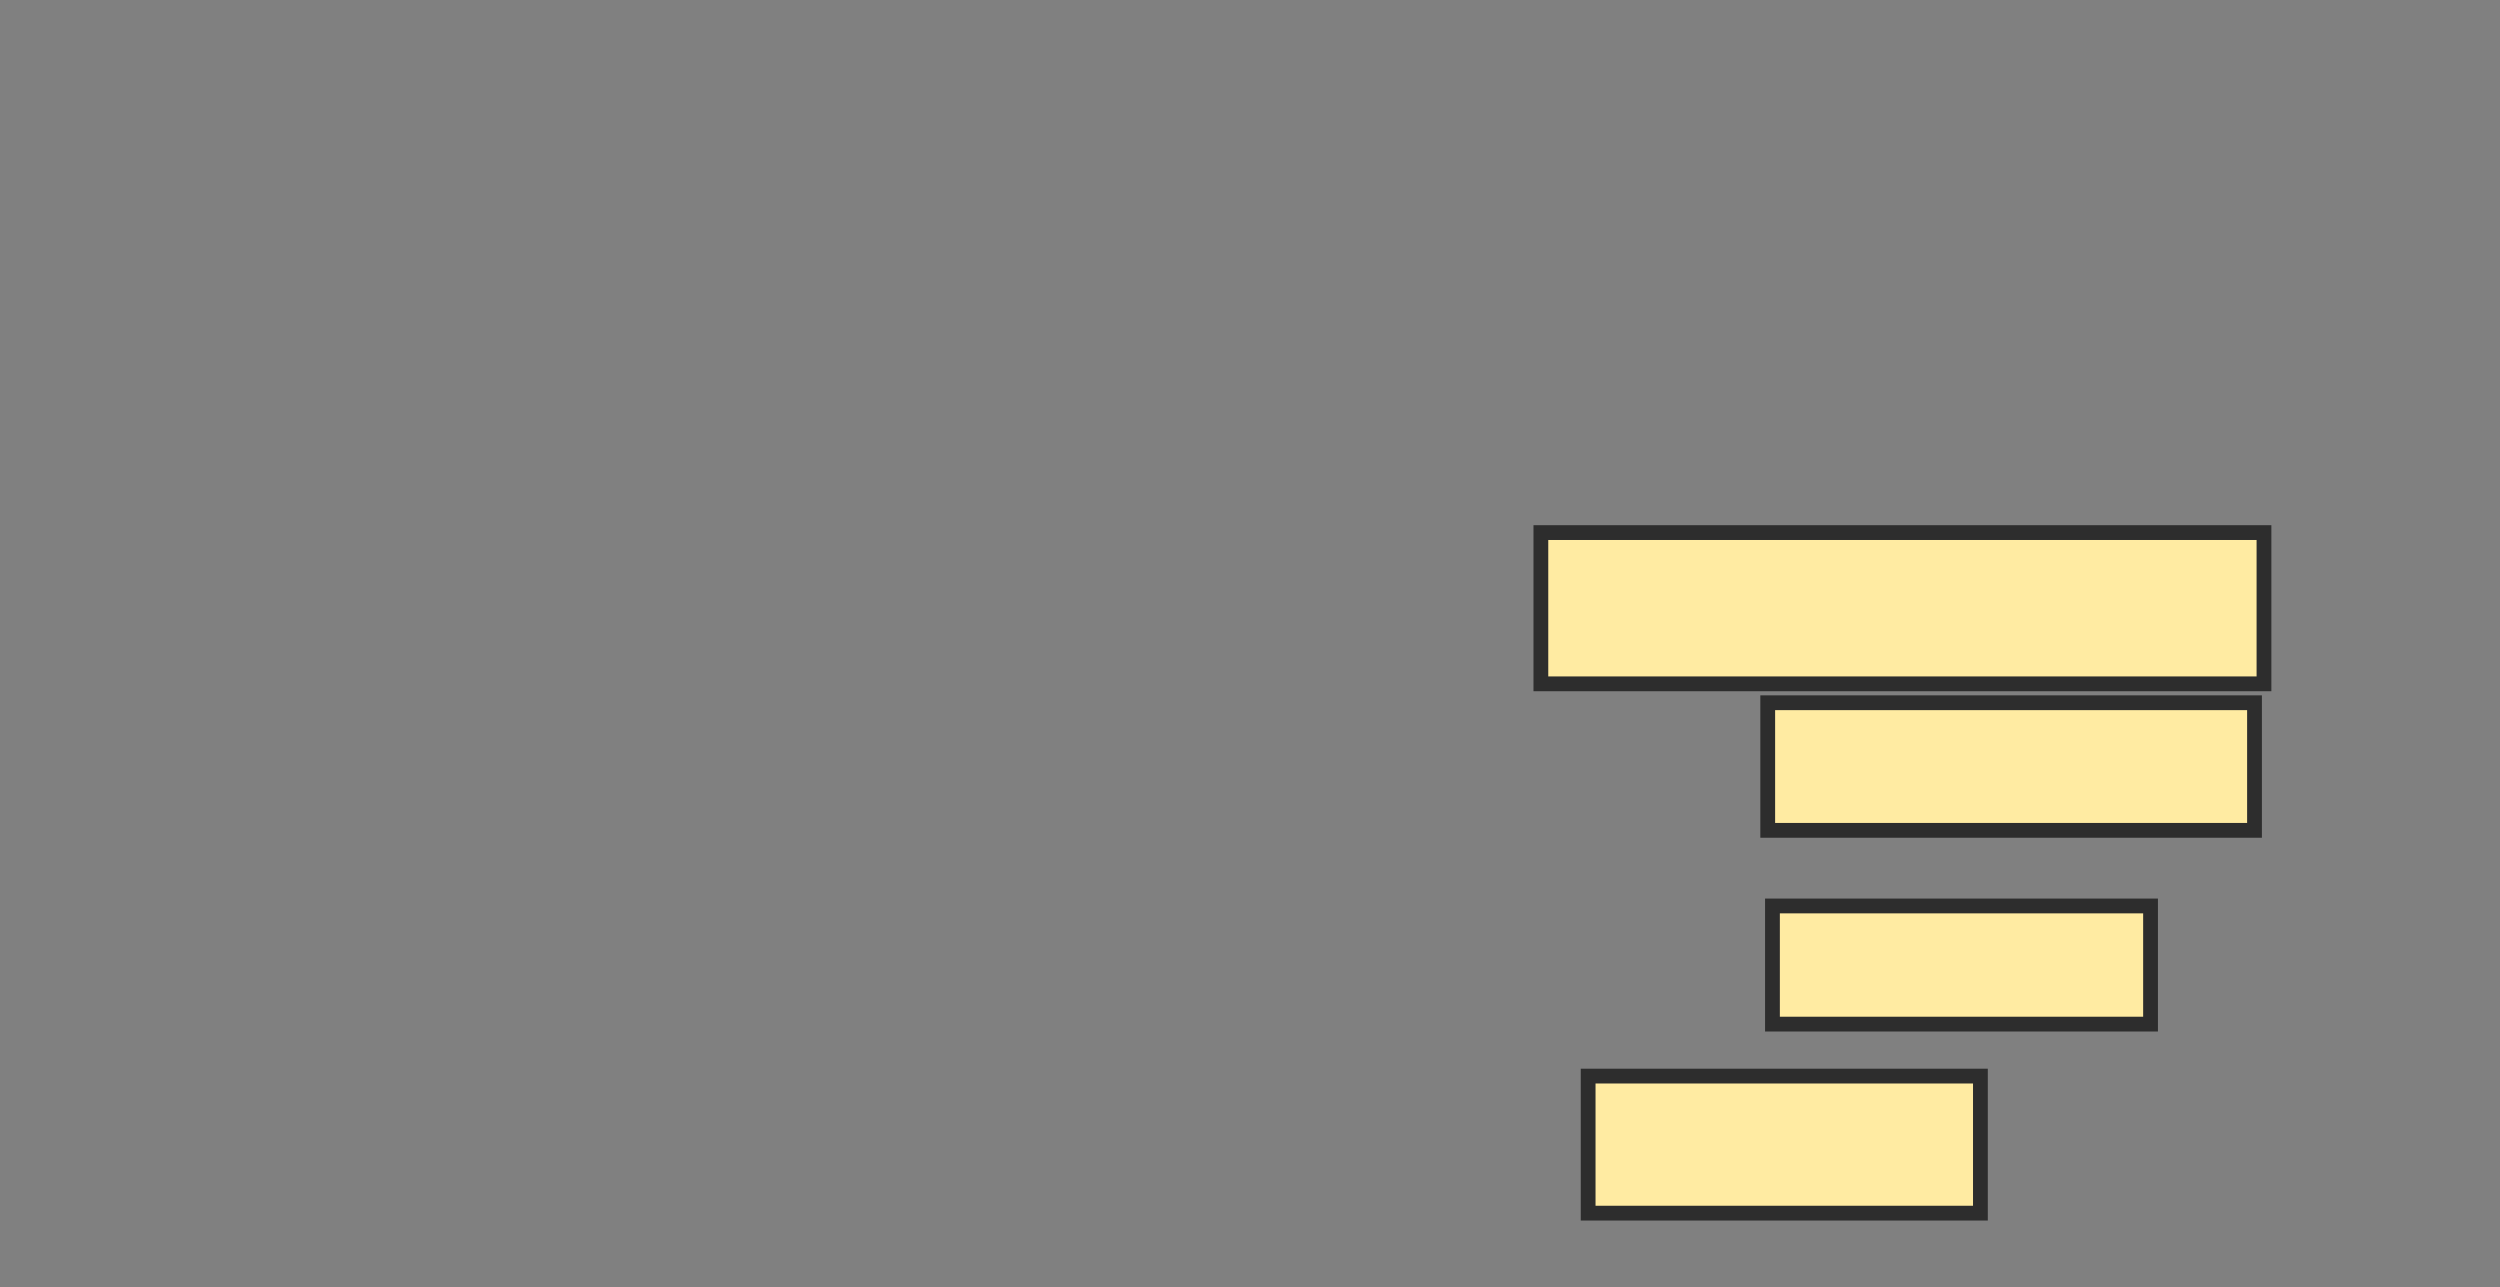 <svg xmlns="http://www.w3.org/2000/svg" width="169" height="87">
 <rect width="100%" height="100%" fill="#808080" stroke="none"/>
 <!-- Created with Image Occlusion Enhanced -->
 <g>
  <title>Labels</title>
 </g>
 <g>
  <title>Masks</title>
  
  <rect id="da0dff400eac48458f59b37e2907c392-ao-2" height="10.224" width="48.882" y="36.003" x="104.163" stroke-linecap="null" stroke-linejoin="null" stroke-dasharray="null" stroke="#2D2D2D" fill="#FFEBA2"/>
  <rect id="da0dff400eac48458f59b37e2907c392-ao-3" height="8.626" width="32.907" y="47.505" x="119.498" stroke-linecap="null" stroke-linejoin="null" stroke-dasharray="null" stroke="#2D2D2D" fill="#FFEBA2"/>
  <rect id="da0dff400eac48458f59b37e2907c392-ao-4" height="7.987" width="25.559" y="61.243" x="119.818" stroke-linecap="null" stroke-linejoin="null" stroke-dasharray="null" stroke="#2D2D2D" fill="#FFEBA2"/>
  <rect id="da0dff400eac48458f59b37e2907c392-ao-5" height="9.265" width="26.518" y="72.744" x="107.358" stroke-linecap="null" stroke-linejoin="null" stroke-dasharray="null" stroke="#2D2D2D" fill="#FFEBA2"/>
 </g>
</svg>